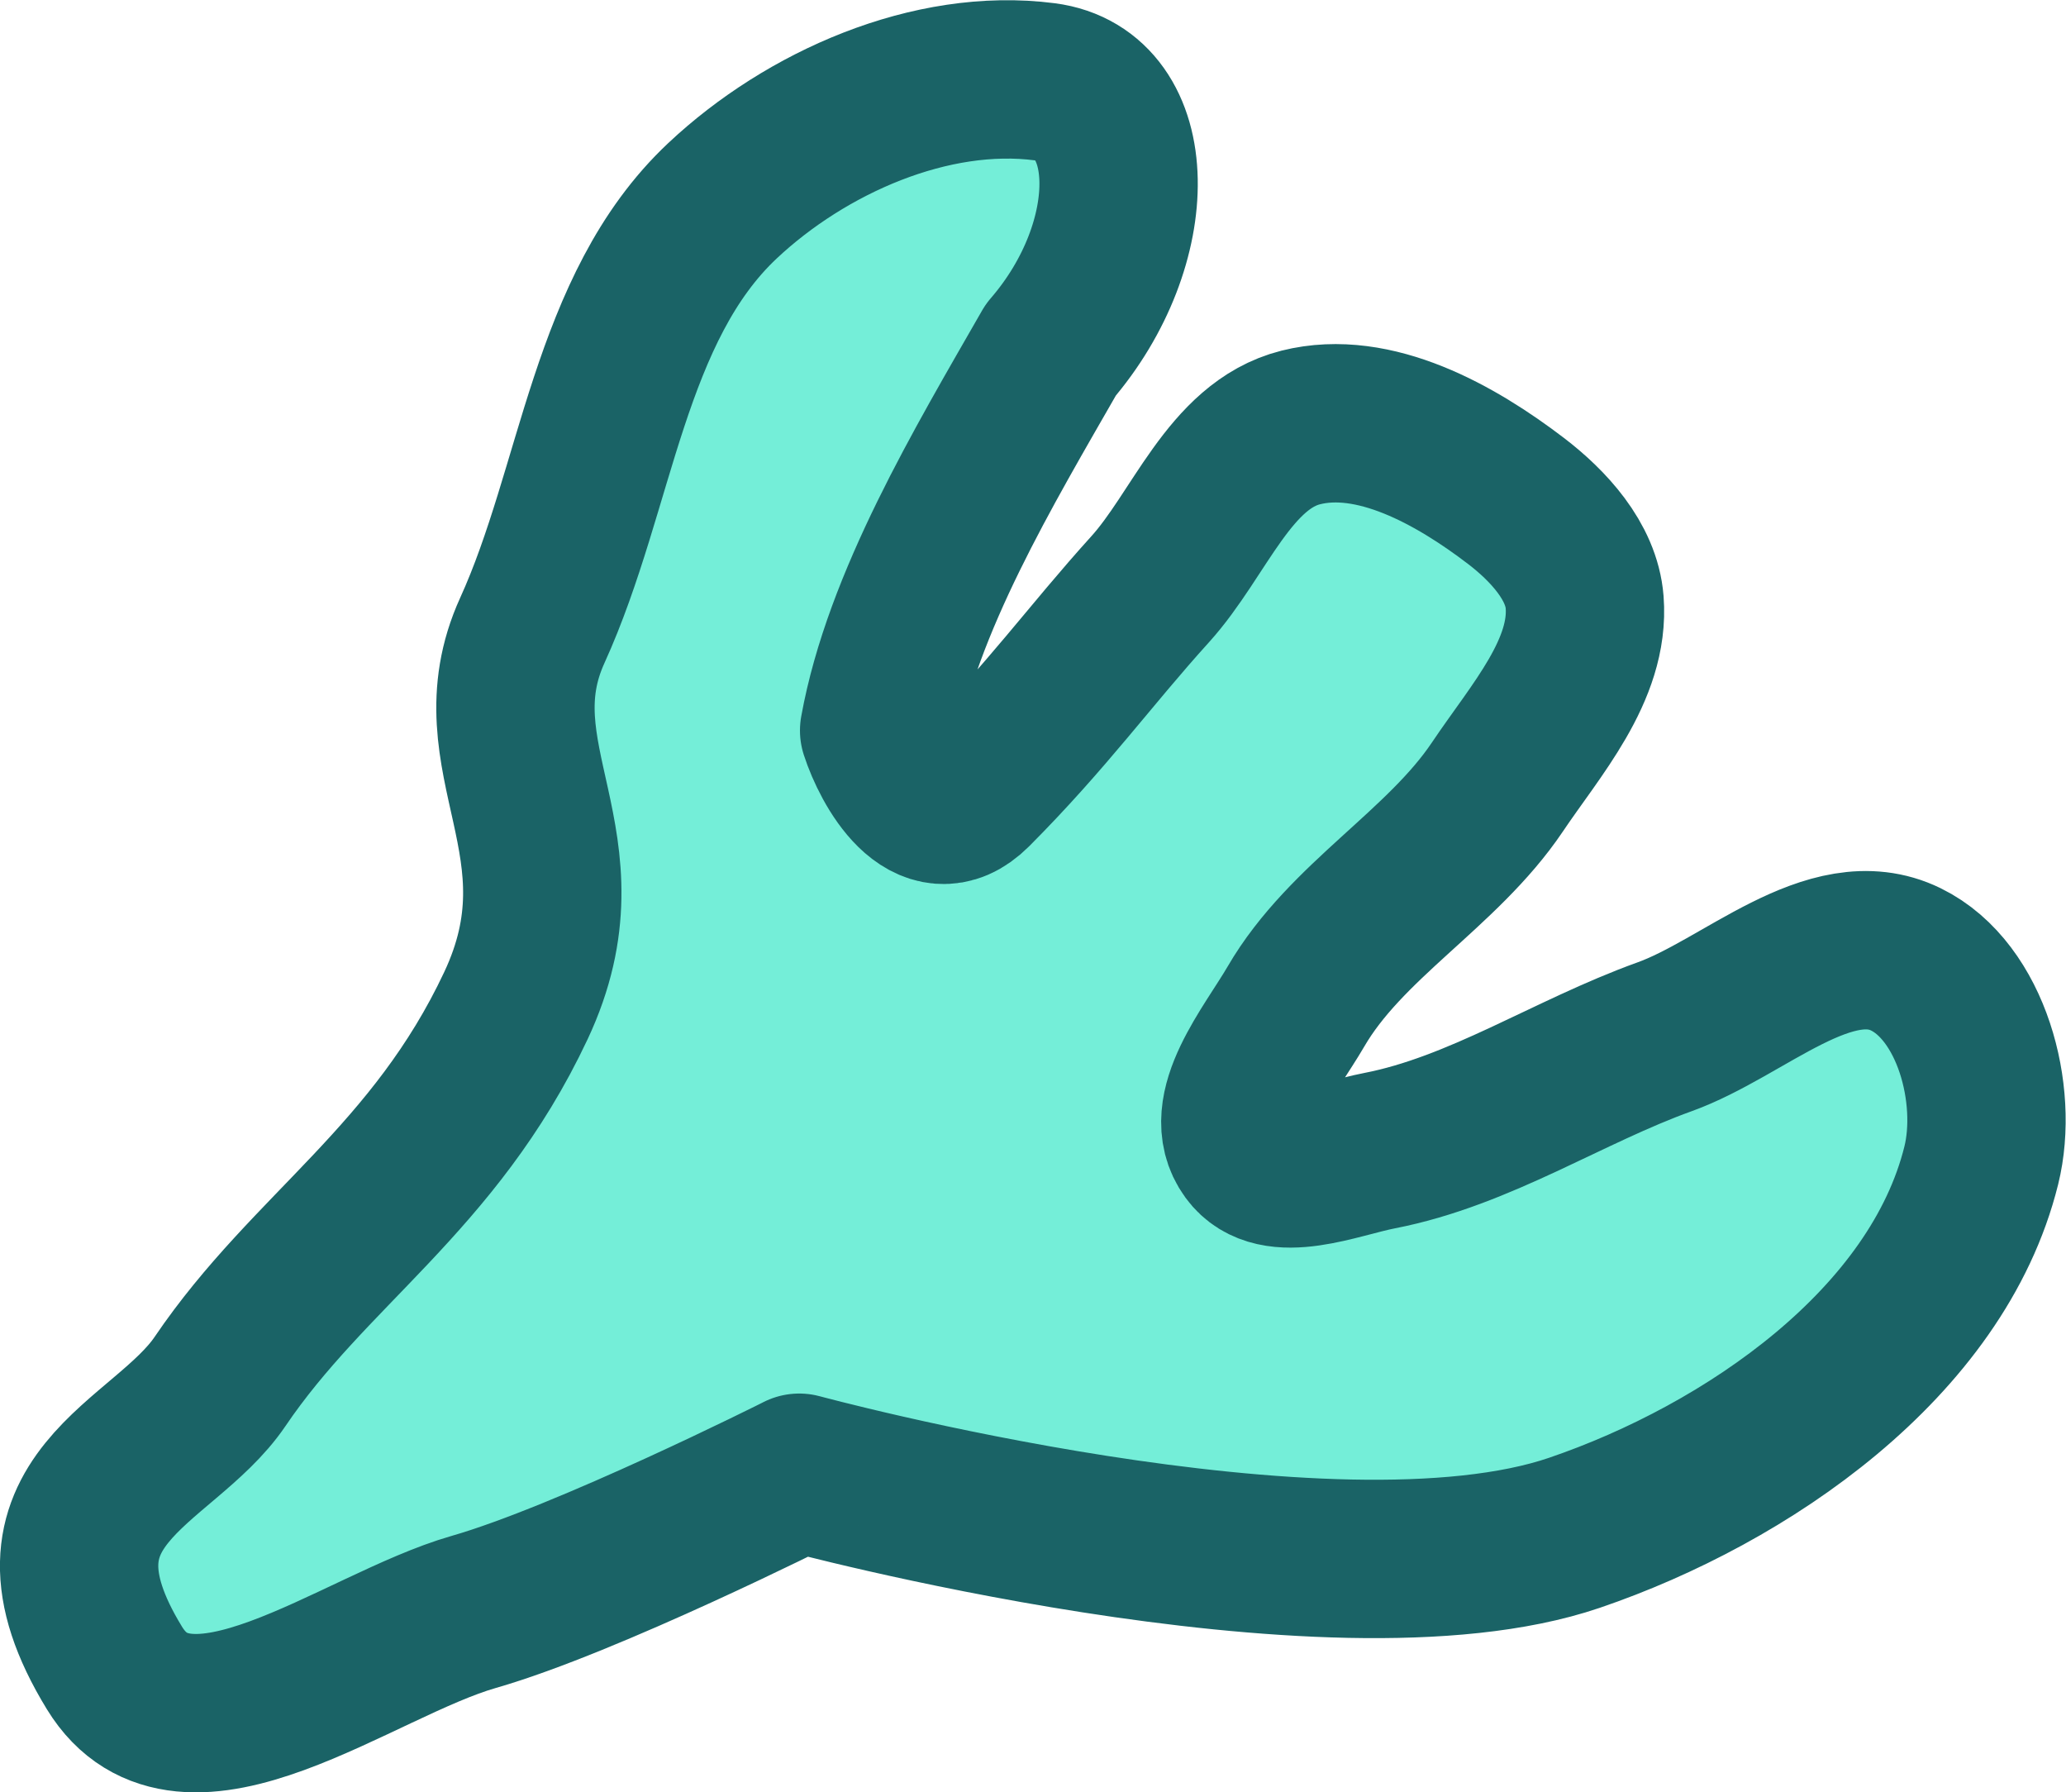 <?xml version="1.0" encoding="UTF-8" standalone="no"?>
<svg
   width="29.996"
   height="26.018"
   version="1.1"
   id="svg6"
   sodipodi:docname="ChameleonLeg3.svg"
   inkscape:version="1.4.2 (f4327f4, 2025-05-13)"
   xml:space="preserve"
   xmlns:inkscape="http://www.inkscape.org/namespaces/inkscape"
   xmlns:sodipodi="http://sodipodi.sourceforge.net/DTD/sodipodi-0.dtd"
   xmlns="http://www.w3.org/2000/svg"
   xmlns:svg="http://www.w3.org/2000/svg"><defs
     id="defs6"><inkscape:path-effect
       effect="mirror_symmetry"
       start_point="39.794,36.603"
       end_point="39.794,79.801"
       center_point="39.794,58.202"
       id="path-effect1-8"
       is_visible="true"
       lpeversion="1.2"
       lpesatellites=""
       mode="free"
       discard_orig_path="false"
       fuse_paths="true"
       oposite_fuse="true"
       split_items="false"
       split_open="false"
       link_styles="false" /></defs><sodipodi:namedview
     id="namedview6"
     pagecolor="#ffffff"
     bordercolor="#000000"
     borderopacity="0.25"
     inkscape:showpageshadow="2"
     inkscape:pageopacity="0.0"
     inkscape:pagecheckerboard="0"
     inkscape:deskcolor="#d1d1d1"
     inkscape:zoom="10.026553"
     inkscape:cx="-63.132365"
     inkscape:cy="12.117824"
     inkscape:window-width="3840"
     inkscape:window-height="2054"
     inkscape:window-x="-11"
     inkscape:window-y="-11"
     inkscape:window-maximized="1"
     inkscape:current-layer="svg6"
     showgrid="false"
     showguides="false"><sodipodi:guide
       position="-65.516,217.779"
       orientation="0,128"
       id="guide7"
       inkscape:locked="false" /><sodipodi:guide
       position="62.484,217.779"
       orientation="128,0"
       id="guide8"
       inkscape:locked="false" /><sodipodi:guide
       position="62.484,89.779"
       orientation="0,-128"
       id="guide9"
       inkscape:locked="false" /><sodipodi:guide
       position="-65.516,89.779"
       orientation="-128,0"
       id="guide10"
       inkscape:locked="false" /><inkscape:grid
       id="grid1"
       units="px"
       originx="-65.516"
       originy="-9.779"
       spacingx="80"
       spacingy="80"
       empcolor="#0099e5"
       empopacity="0.302"
       color="#0099e5"
       opacity="0.149"
       empspacing="5"
       enabled="true"
       visible="true" /></sodipodi:namedview><path
     style="fill:#74eed8;fill-opacity:1;stroke:#1a6366;stroke-width:2.299;stroke-linecap:round;stroke-linejoin:round;stroke-dasharray:none;stroke-opacity:1"
     d="m 11.604,21.378 c 0,0 7.693,2.086 11.255,0.872 2.511,-0.856 5.269,-2.758 5.907,-5.333 0.255,-1.03 -0.141,-2.524 -1.095,-2.991 -1.102,-0.539 -2.349,0.709 -3.503,1.124 -1.398,0.503 -2.681,1.37 -4.139,1.653 -0.618,0.12 -1.518,0.513 -1.889,0.004 -0.433,-0.593 0.306,-1.461 0.675,-2.095 0.725,-1.247 2.121,-1.992 2.926,-3.189 0.551,-0.821 1.343,-1.696 1.266,-2.682 -0.046,-0.591 -0.528,-1.112 -0.999,-1.471 -0.874,-0.667 -2.056,-1.333 -3.122,-1.065 -1.038,0.261 -1.47,1.558 -2.189,2.351 -0.869,0.96 -1.501,1.846 -2.568,2.916 -0.647,0.648 -1.199,-0.355 -1.365,-0.868 0.336,-1.857 1.519,-3.827 2.492,-5.525 1.342,-1.553 1.313,-3.711 -0.09,-3.892 -1.648,-0.213 -3.464,0.589 -4.676,1.727 -1.657,1.556 -1.819,4.167 -2.761,6.236 -0.847,1.859 0.862,3.107 -0.239,5.449 -1.18,2.51 -2.997,3.539 -4.295,5.454 -0.828,1.221 -3.041,1.698 -1.533,4.16 1.025,1.673 3.524,-0.329 5.215,-0.814 1.647,-0.472 4.726,-2.02 4.726,-2.02 z"
     id="path4-8"
     sodipodi:nodetypes="caaaaaaaaaaaasaasassssac" /></svg>
